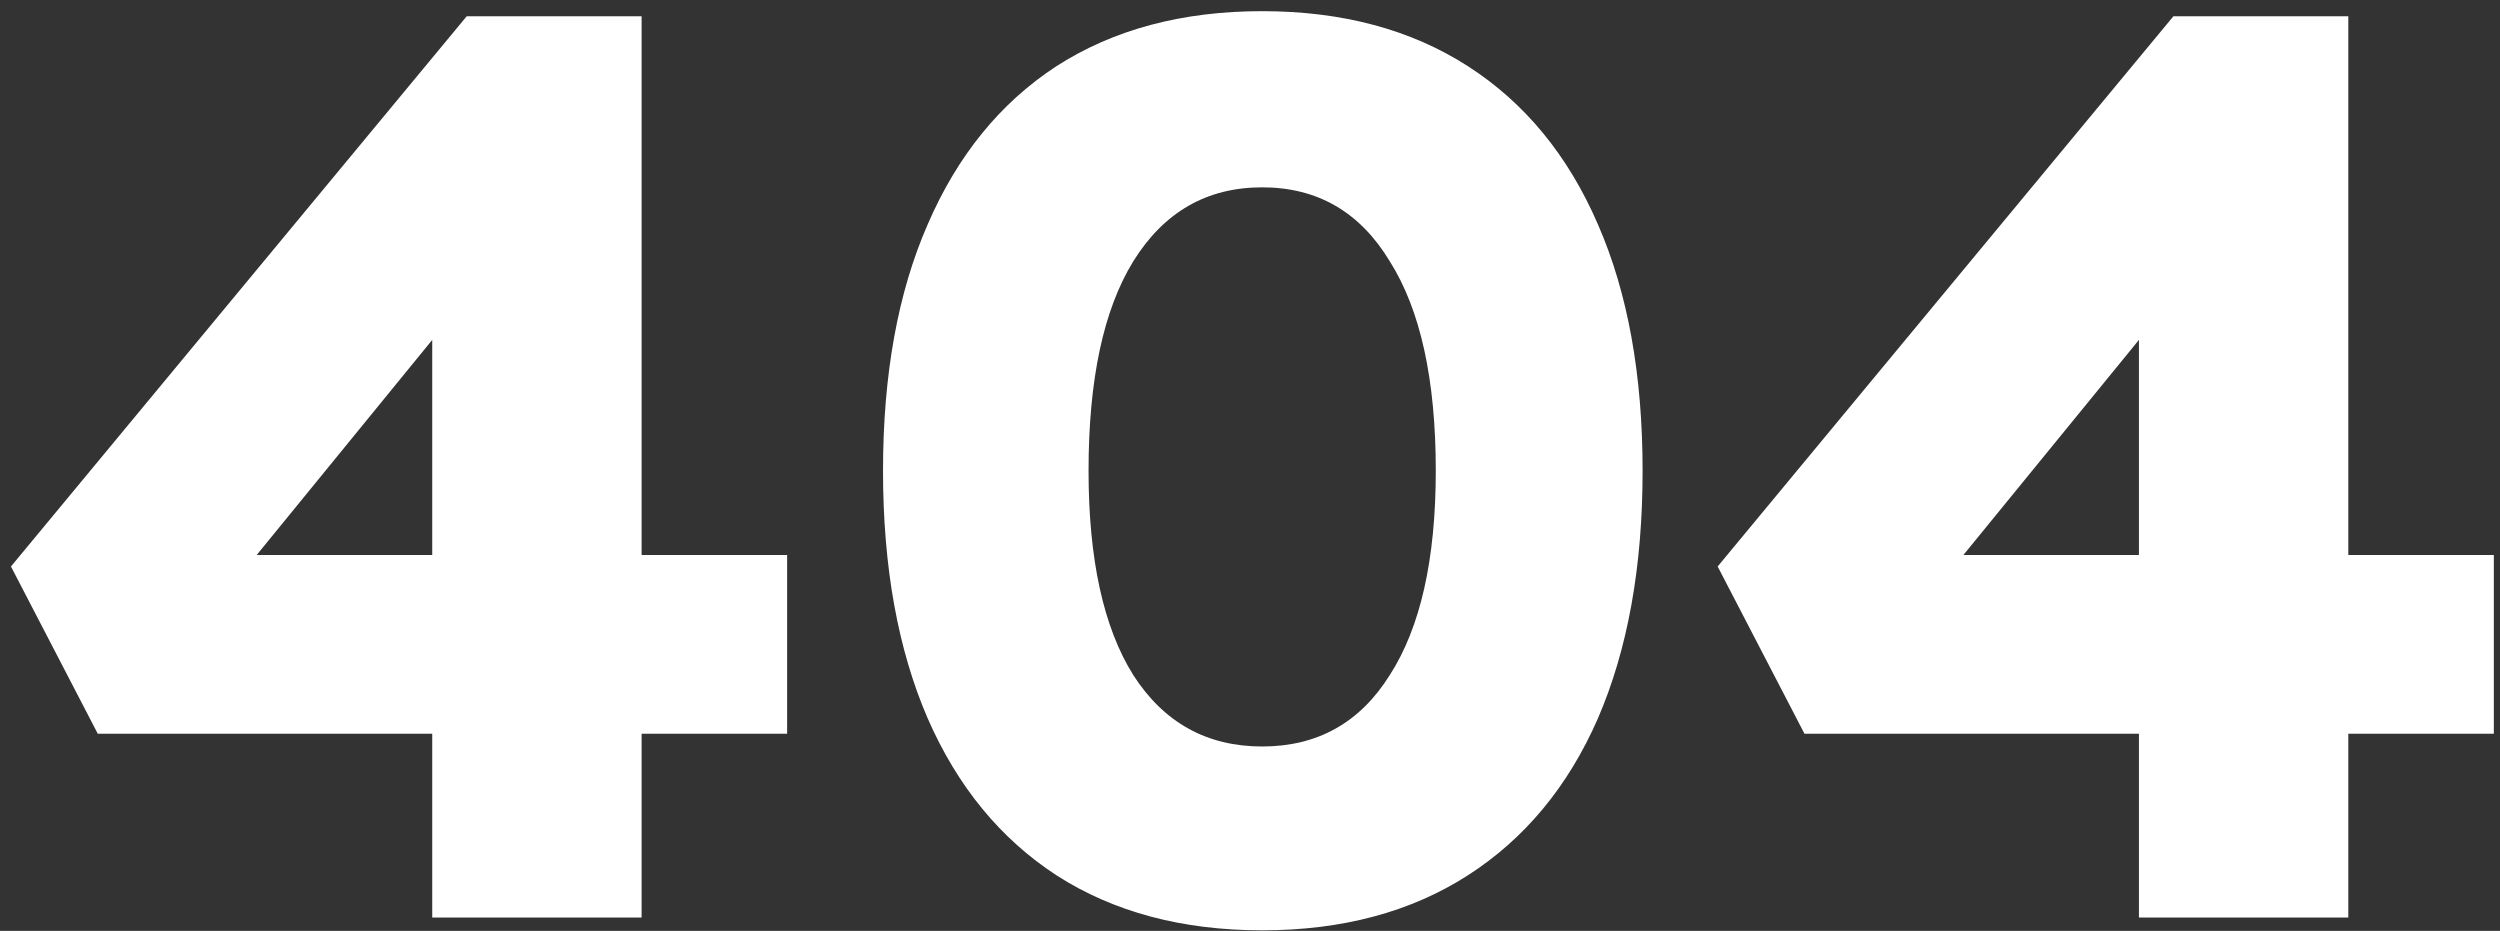 <svg width="188" height="70" viewBox="0 0 188 70" fill="none" xmlns="http://www.w3.org/2000/svg">
<rect x="0" y="0" width="188" height="70" fill="#333333" stroke="none"/>
<path d="M32.504 69V14.664L41.24 14.856L16.952 44.616L14.648 41.736H59.192V55.176H7.352L0.824 42.6L35.096 1.224H48.248V69H32.504ZM94.915 69.96C88.898 69.96 83.746 68.584 79.459 65.832C75.234 63.08 72.002 59.144 69.763 54.024C67.522 48.84 66.403 42.632 66.403 35.4C66.403 28.168 67.522 21.992 69.763 16.872C72.002 11.688 75.234 7.72 79.459 4.968C83.746 2.216 88.898 0.84 94.915 0.84C100.931 0.84 106.083 2.216 110.371 4.968C114.659 7.72 117.923 11.688 120.163 16.872C122.403 21.992 123.523 28.168 123.523 35.4C123.523 42.632 122.403 48.84 120.163 54.024C117.923 59.144 114.659 63.08 110.371 65.832C106.083 68.584 100.931 69.96 94.915 69.96ZM94.915 56.136C99.075 56.136 102.275 54.344 104.515 50.76C106.819 47.176 107.971 42.056 107.971 35.4C107.971 28.552 106.819 23.304 104.515 19.656C102.275 15.944 99.075 14.088 94.915 14.088C90.754 14.088 87.522 15.944 85.219 19.656C82.978 23.304 81.859 28.552 81.859 35.4C81.859 42.056 82.978 47.176 85.219 50.76C87.522 54.344 90.754 56.136 94.915 56.136ZM160.848 69V14.664L169.584 14.856L145.296 44.616L142.992 41.736H187.536V55.176H135.696L129.168 42.6L163.44 1.224H176.592V69H160.848Z" fill="white"/>
</svg>
